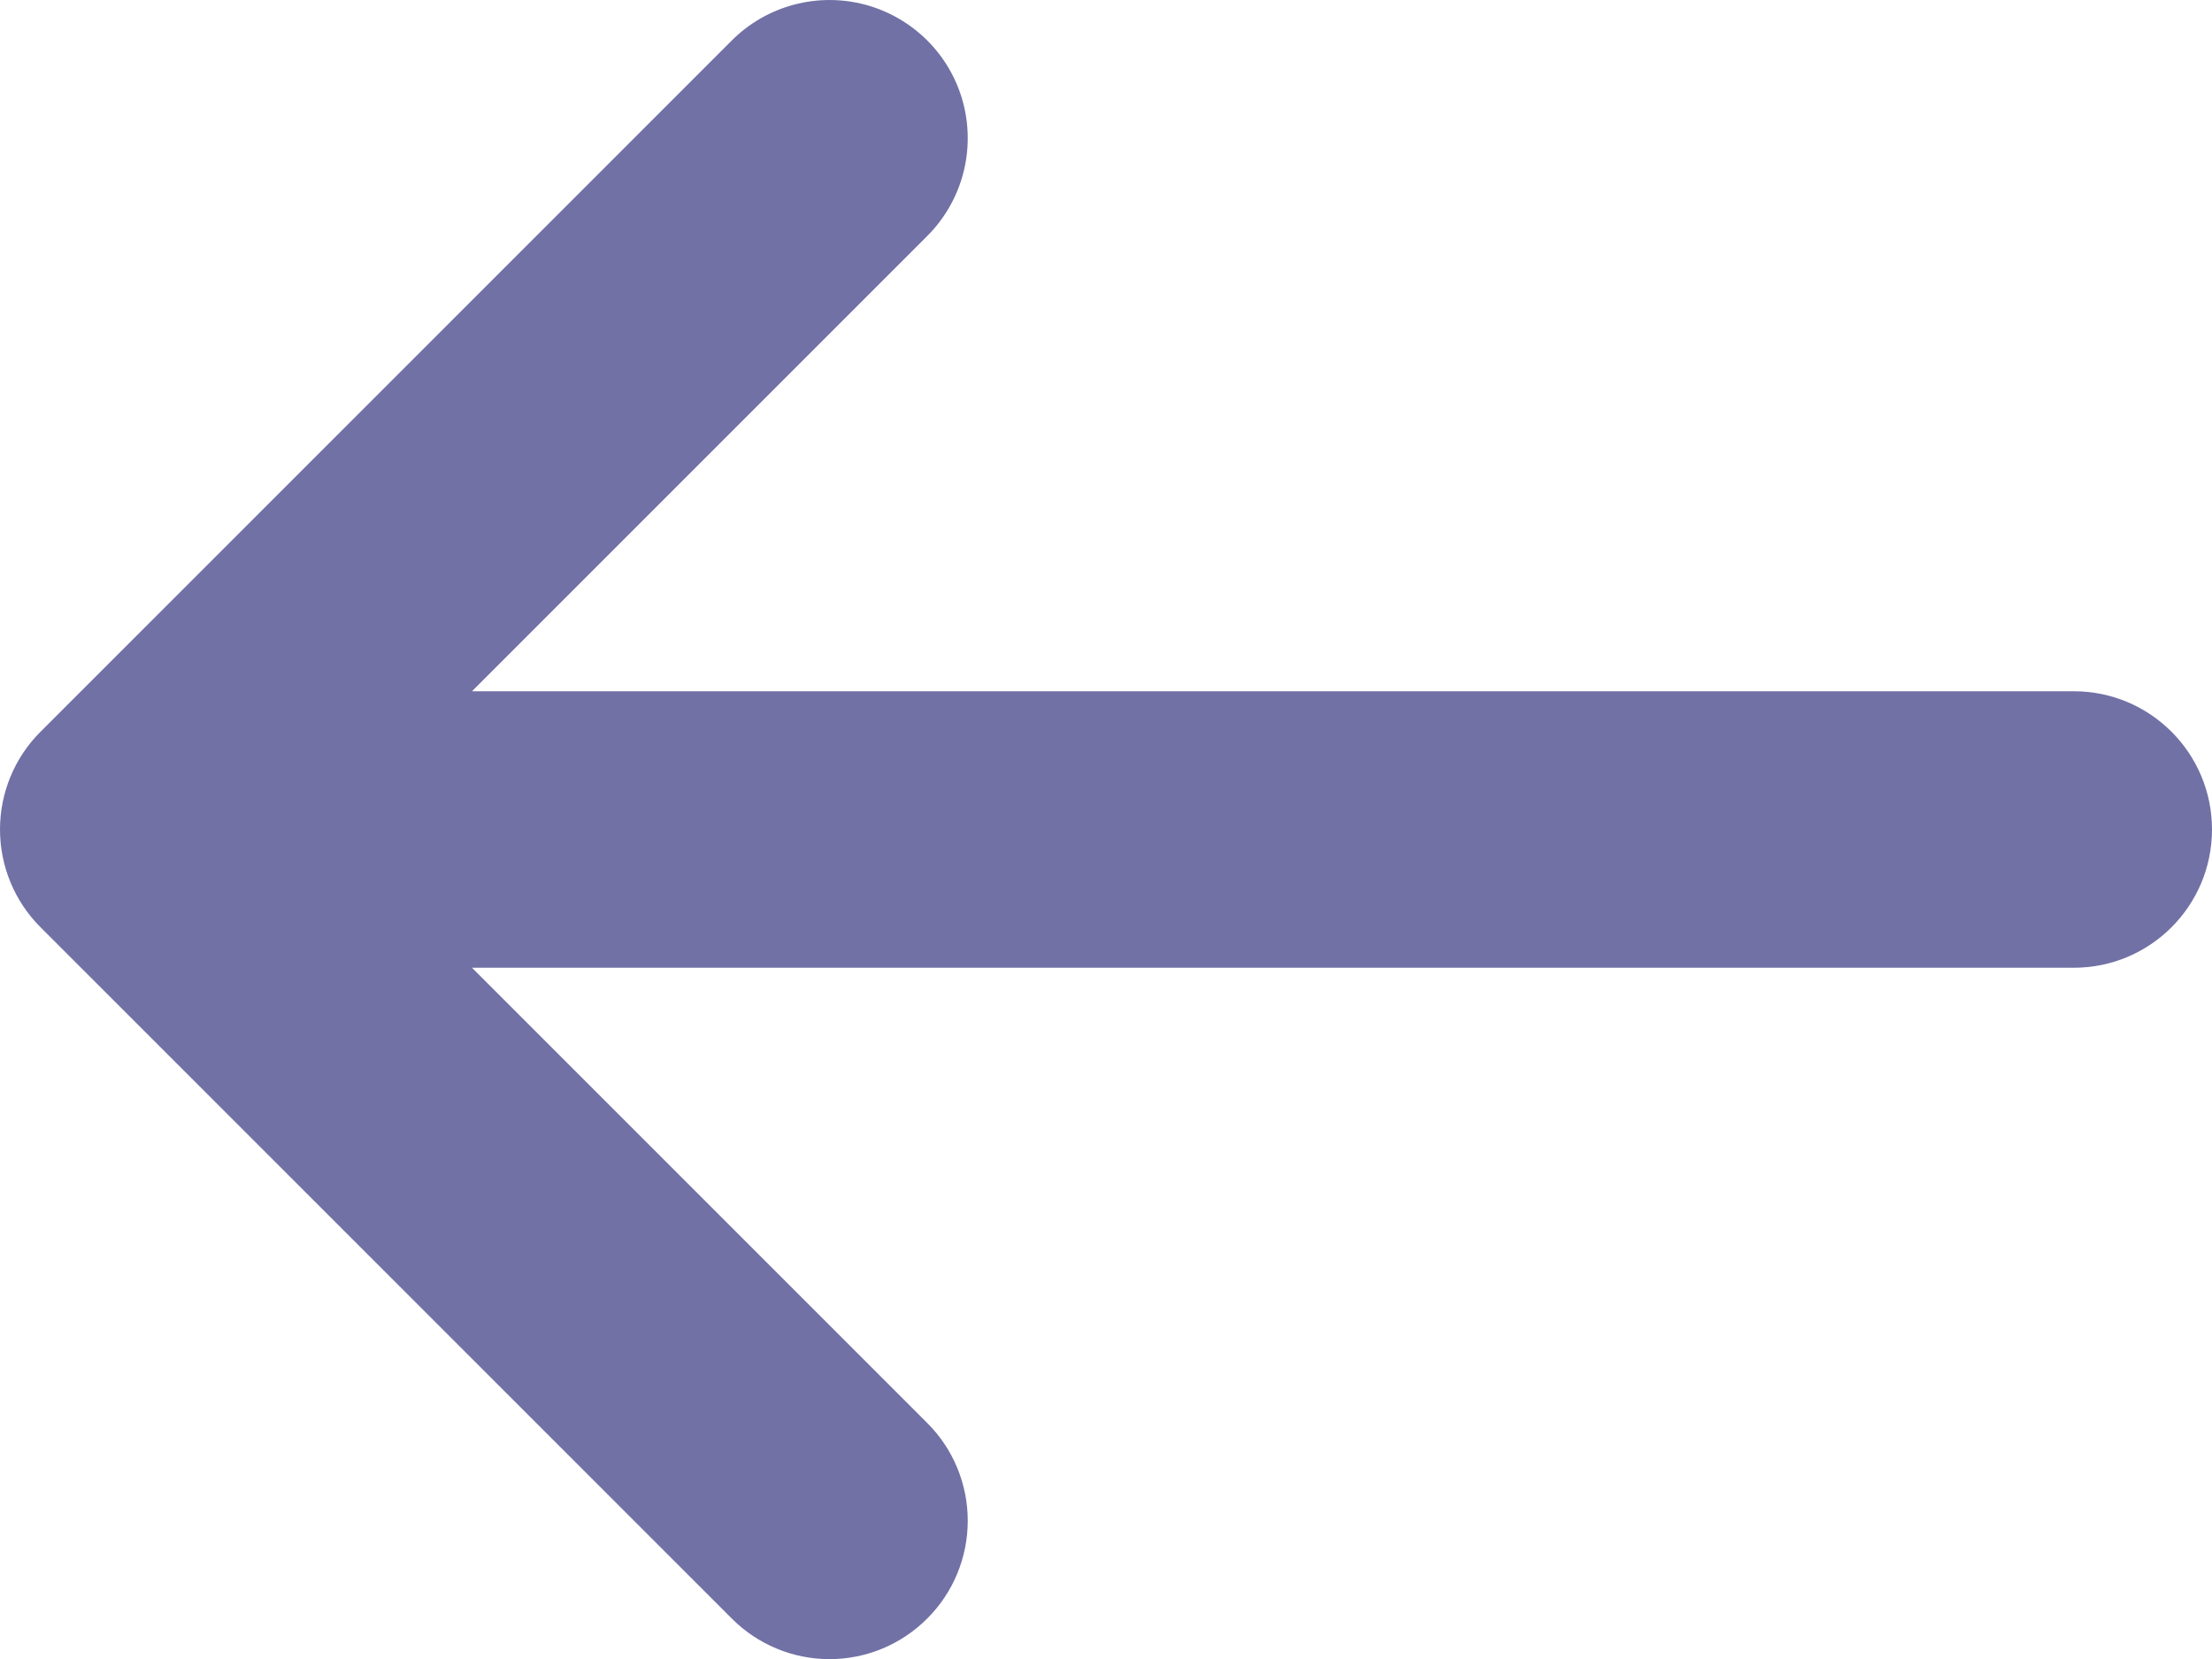 <svg width="16" height="12" viewBox="0 0 16 12" fill="none" xmlns="http://www.w3.org/2000/svg">
<path fill-rule="evenodd" clip-rule="evenodd" d="M15 5H3.414L6.707 1.707C6.96 1.454 7.058 1.086 6.966 0.741C6.874 0.396 6.604 0.127 6.259 0.034C5.914 -0.058 5.546 0.04 5.293 0.293L0.293 5.293C0.105 5.48 0 5.735 0 6C0 6.265 0.105 6.519 0.293 6.707L5.293 11.707C5.48 11.895 5.735 12.001 6 12.001C6.266 12.001 6.52 11.895 6.707 11.707C6.895 11.52 7 11.265 7 11C7 10.735 6.895 10.48 6.707 10.293L3.414 7H15C15.553 7 16 6.552 16 6C16 5.448 15.553 5 15 5Z" fill="#7171A6"/>
</svg>
